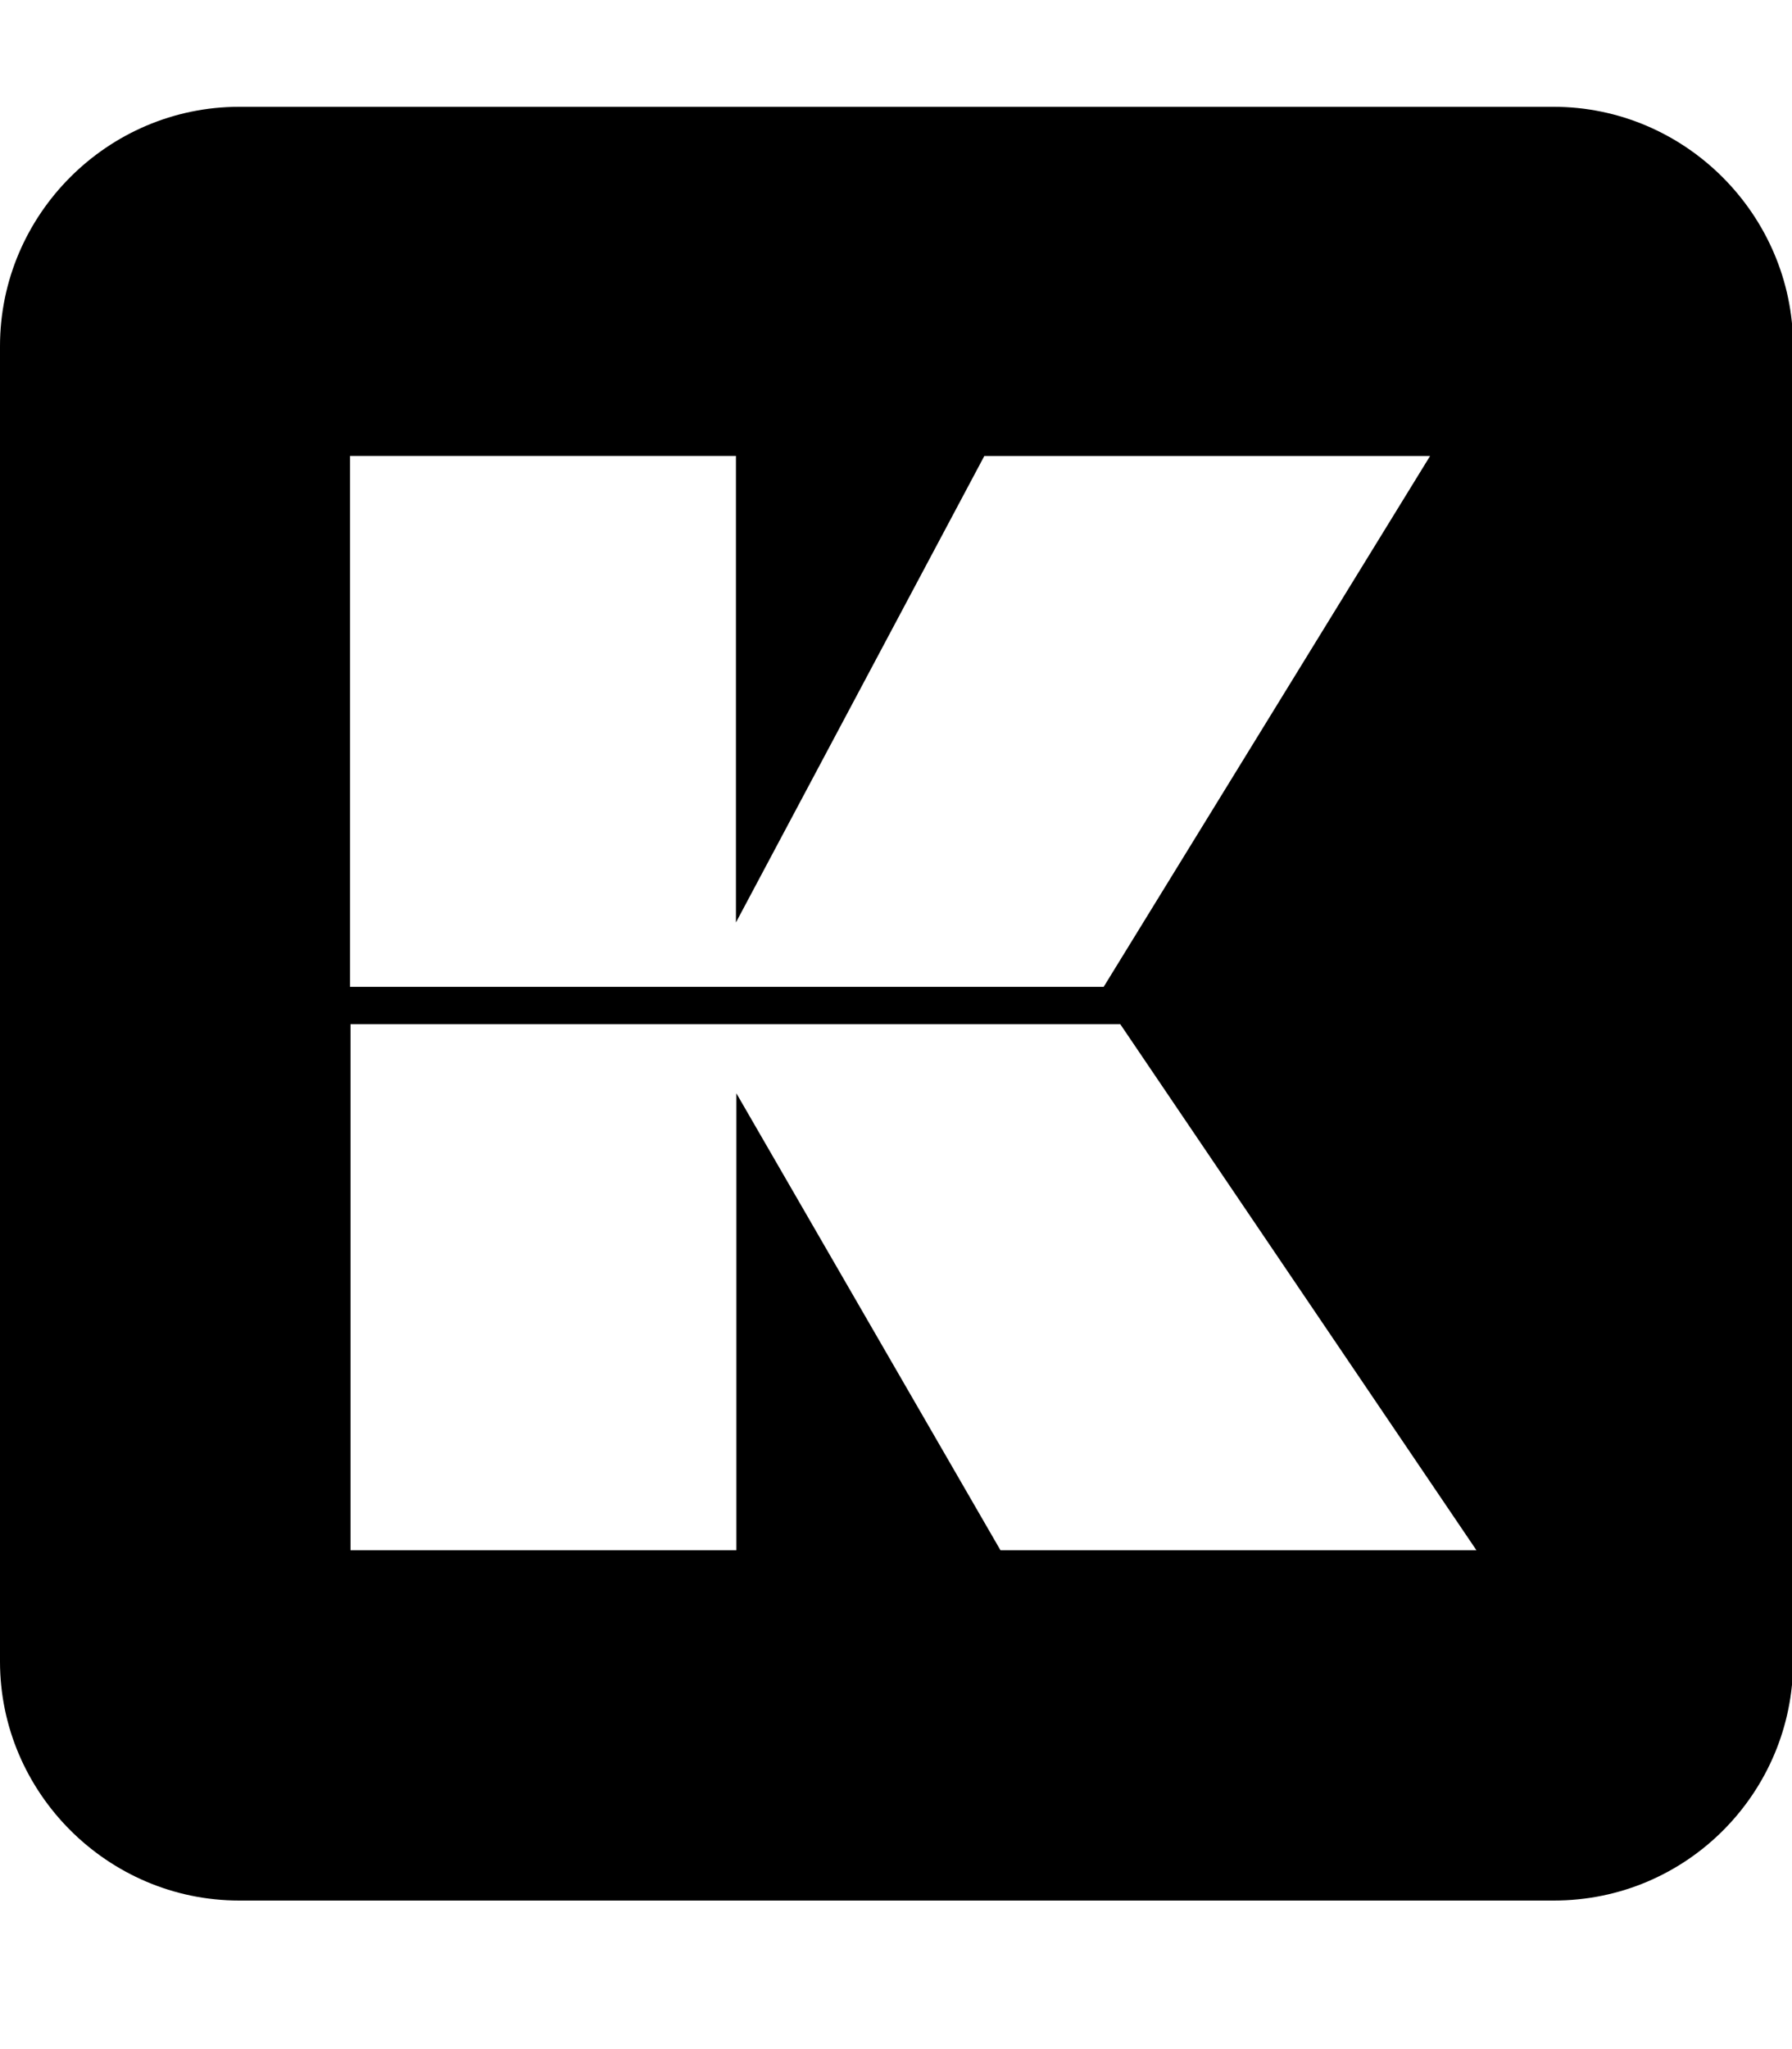 <!-- Generated by IcoMoon.io -->
<svg version="1.1" xmlns="http://www.w3.org/2000/svg" width="28" height="32" viewBox="0 0 28 32">
<title>korvue</title>
<path d="M24.275 1.668h-20.538c-2.054 0-3.737 1.683-3.737 3.737v20.544c0 2.047 1.683 3.731 3.737 3.731h20.544c2.073 0 3.737-1.683 3.737-3.737v-20.538c-0.006-2.054-1.69-3.737-3.743-3.737zM5.47 7.12h6.029v7.286l3.881-7.285h6.965l-5.1 8.29h-11.776v-8.29zM15.632 24.209l-4.126-7.135v7.135h-6.029v-8.215h12.027l5.565 8.215h-7.436z"></path>
</svg>
